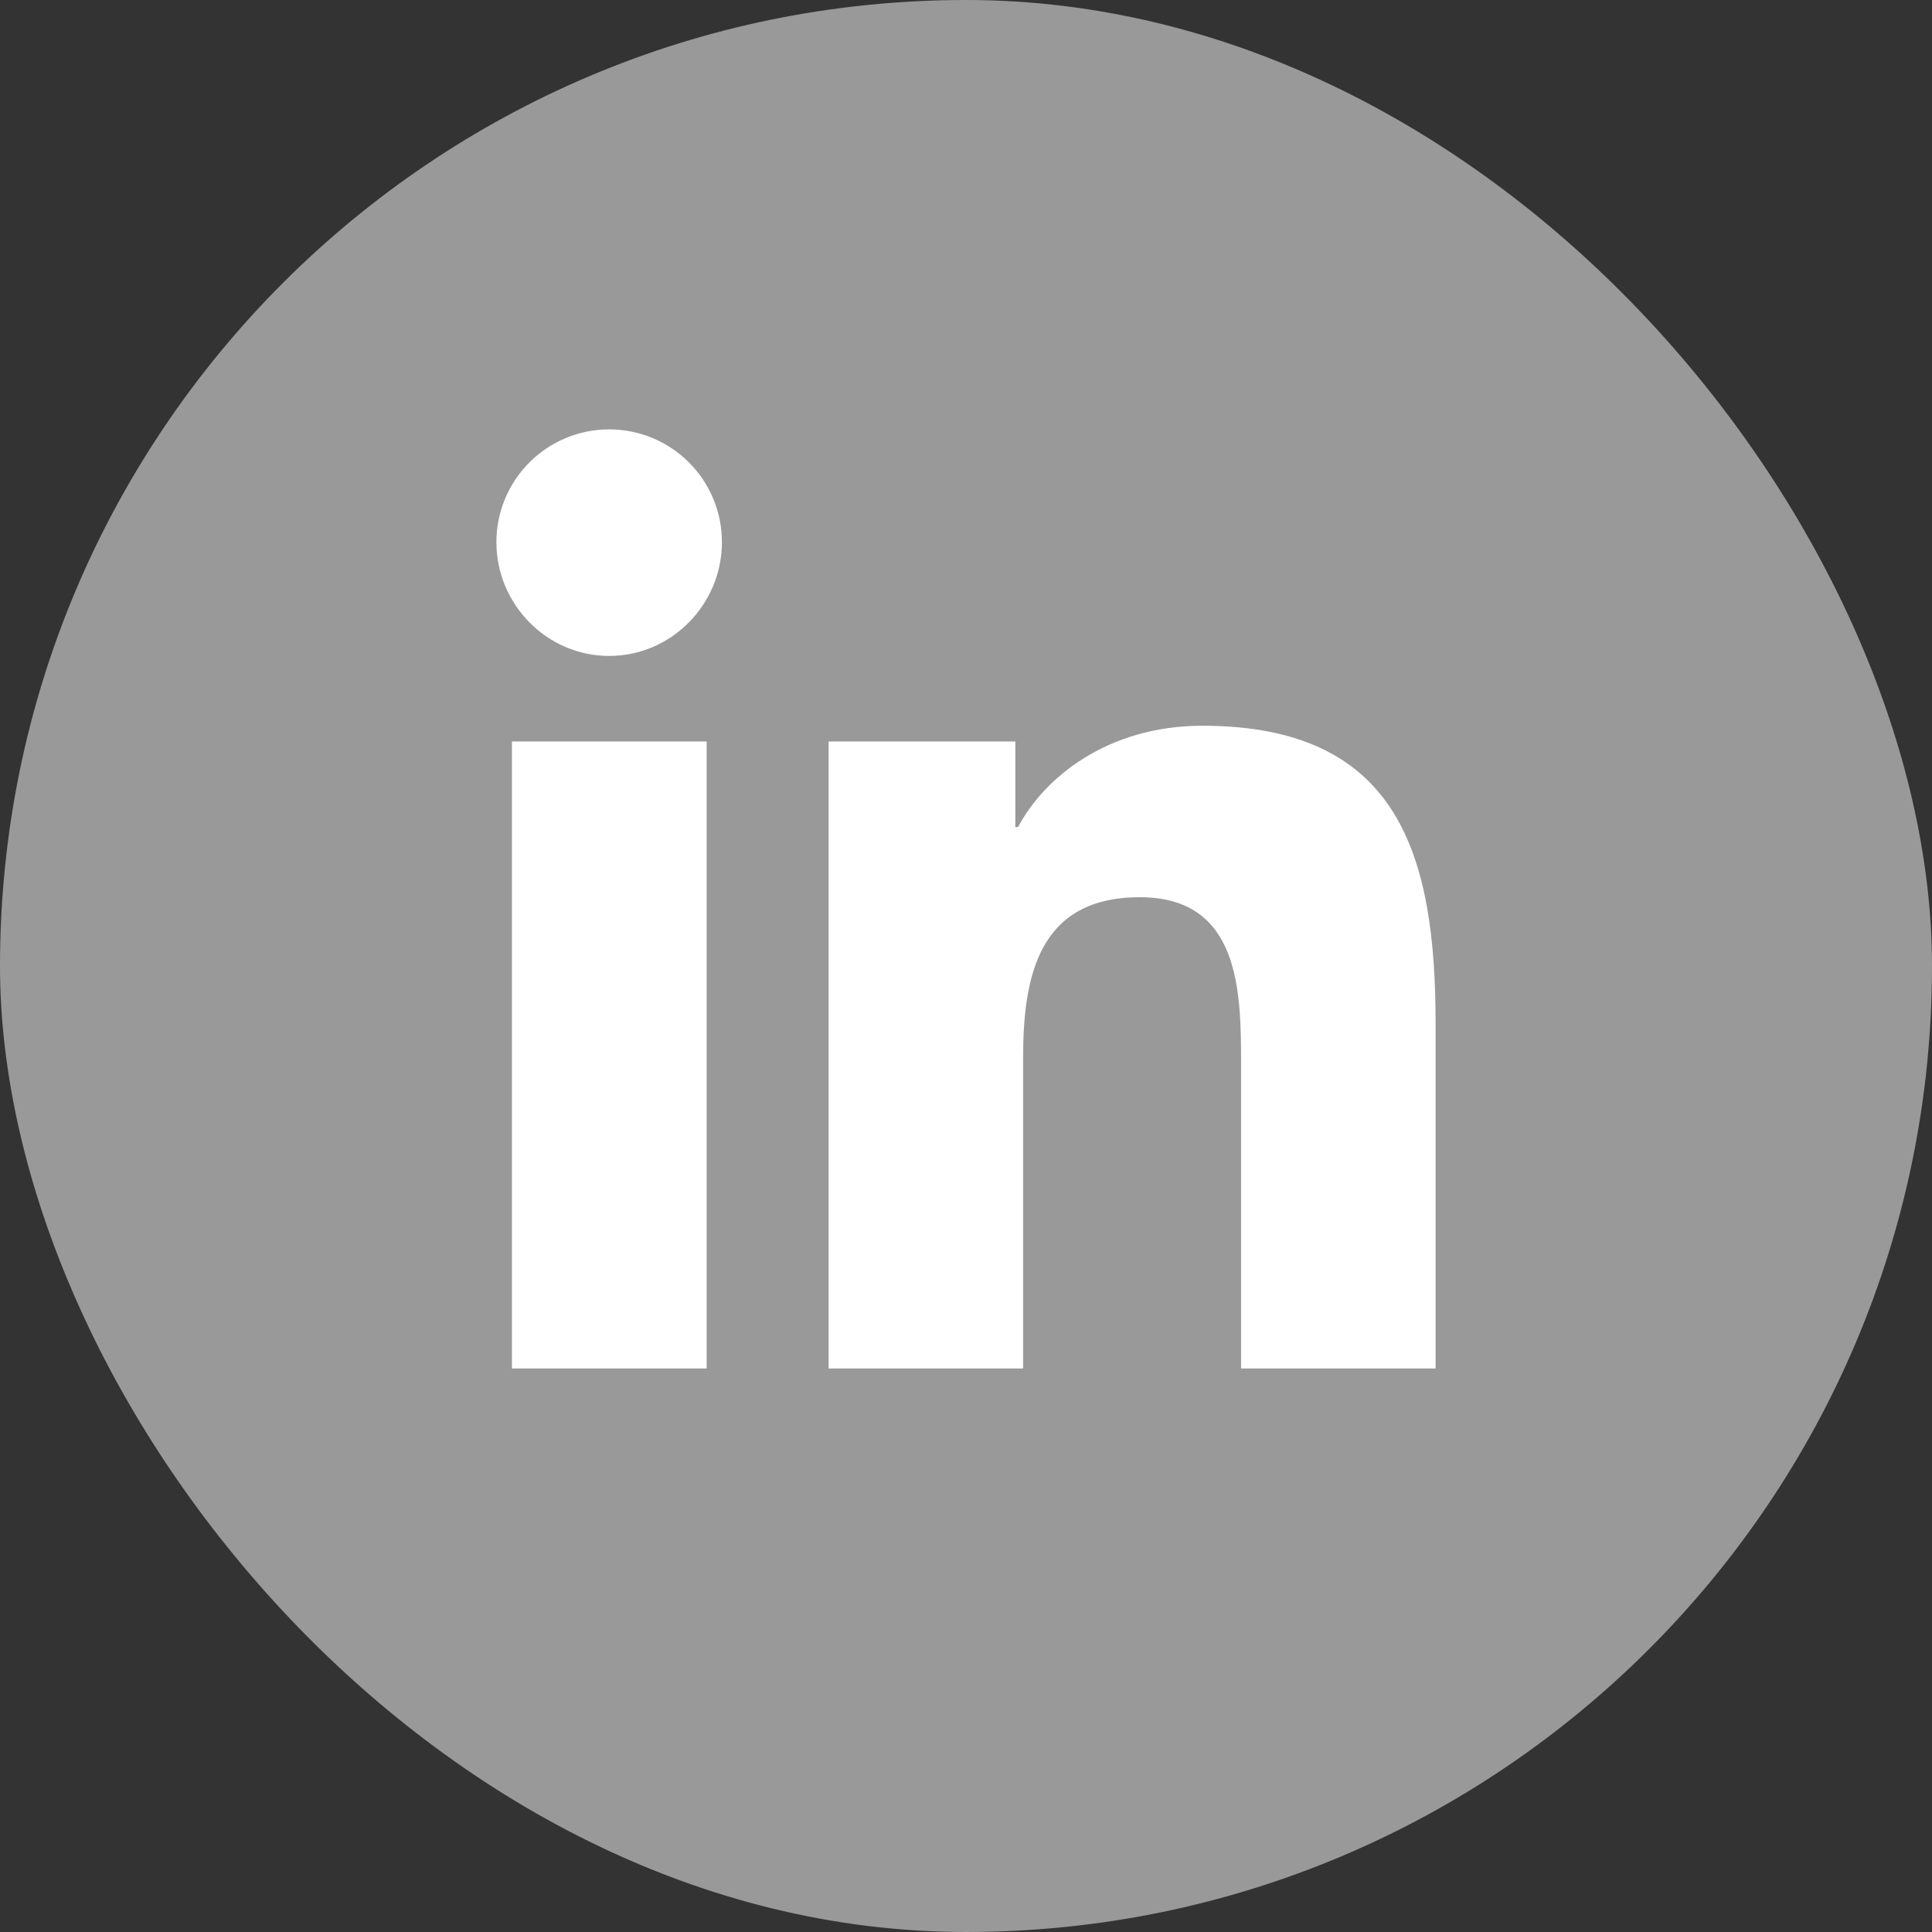 <svg width="45" height="45" viewBox="0 0 45 45" fill="none" xmlns="http://www.w3.org/2000/svg">
<rect x="0" y="0" width="45" height="45" fill="#333333" stroke="none"/>
<rect width="45" height="45" rx="22.5" fill="white" fill-opacity="0.5"/>
<path d="M16.459 31.875H11.924V17.27H16.459V31.875ZM14.189 15.278C12.739 15.278 11.562 14.077 11.562 12.627C11.562 11.93 11.839 11.262 12.332 10.77C12.824 10.277 13.492 10.001 14.189 10.001C14.886 10.001 15.554 10.277 16.046 10.77C16.539 11.262 16.815 11.93 16.815 12.627C16.815 14.077 15.639 15.278 14.189 15.278ZM33.433 31.875H28.907V24.766C28.907 23.071 28.873 20.898 26.549 20.898C24.191 20.898 23.83 22.739 23.83 24.644V31.875H19.3V17.27H23.649V19.263H23.713C24.318 18.115 25.797 16.904 28.004 16.904C32.594 16.904 33.438 19.927 33.438 23.852V31.875H33.433Z" fill="white"/>
</svg>
